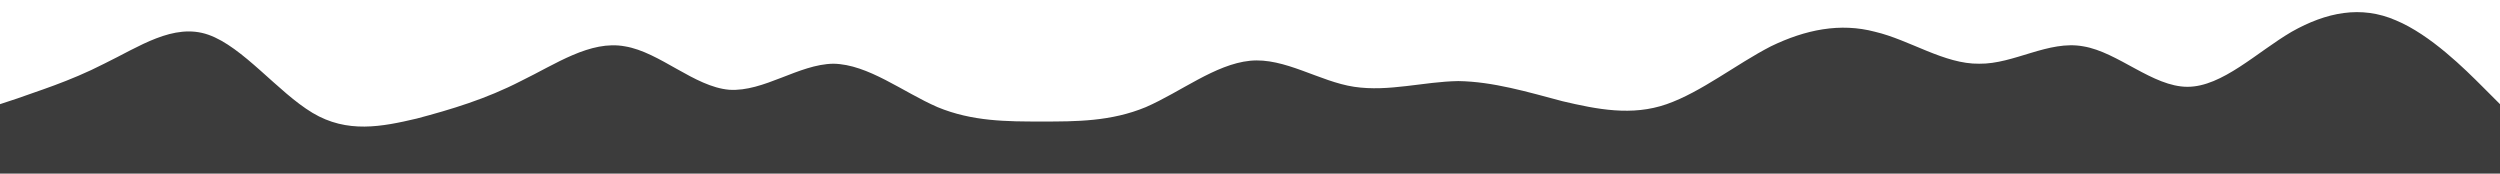 <?xml version="1.0" standalone="no"?>
<svg xmlns:xlink="http://www.w3.org/1999/xlink" id="wave" style="transform:rotate(180deg); transition: 0.3s" viewBox="0 0 1440 100" version="1.1" xmlns="http://www.w3.org/2000/svg"><defs><linearGradient id="sw-gradient-0" x1="0" x2="0" y1="1" y2="0"><stop stop-color="rgba(60, 60, 60, 1)" offset="0%"/><stop stop-color="rgba(60, 60, 60, 1)" offset="100%"/></linearGradient></defs><path style="transform:translate(0, 0px); opacity:1" fill="url(#sw-gradient-0)" d="M0,60L10,56.7C20,53,40,47,60,36.7C80,27,100,13,120,20C140,27,160,53,180,65C200,77,220,73,240,68.3C260,63,280,57,300,46.7C320,37,340,23,360,26.7C380,30,400,50,420,51.7C440,53,460,37,480,36.7C500,37,520,53,540,61.7C560,70,580,70,600,70C620,70,640,70,660,61.7C680,53,700,37,720,35C740,33,760,47,780,50C800,53,820,47,840,46.7C860,47,880,53,900,58.3C920,63,940,67,960,60C980,53,1000,37,1020,26.7C1040,17,1060,13,1080,18.3C1100,23,1120,37,1140,36.7C1160,37,1180,23,1200,26.7C1220,30,1240,50,1260,50C1280,50,1300,30,1320,18.3C1340,7,1360,3,1380,11.7C1400,20,1420,40,1430,50L1440,60L1440,100L1430,100C1420,100,1400,100,1380,100C1360,100,1340,100,1320,100C1300,100,1280,100,1260,100C1240,100,1220,100,1200,100C1180,100,1160,100,1140,100C1120,100,1100,100,1080,100C1060,100,1040,100,1020,100C1000,100,980,100,960,100C940,100,920,100,900,100C880,100,860,100,840,100C820,100,800,100,780,100C760,100,740,100,720,100C700,100,680,100,660,100C640,100,620,100,600,100C580,100,560,100,540,100C520,100,500,100,480,100C460,100,440,100,420,100C400,100,380,100,360,100C340,100,320,100,300,100C280,100,260,100,240,100C220,100,200,100,180,100C160,100,140,100,120,100C100,100,80,100,60,100C40,100,20,100,10,100L0,100Z"/></svg>